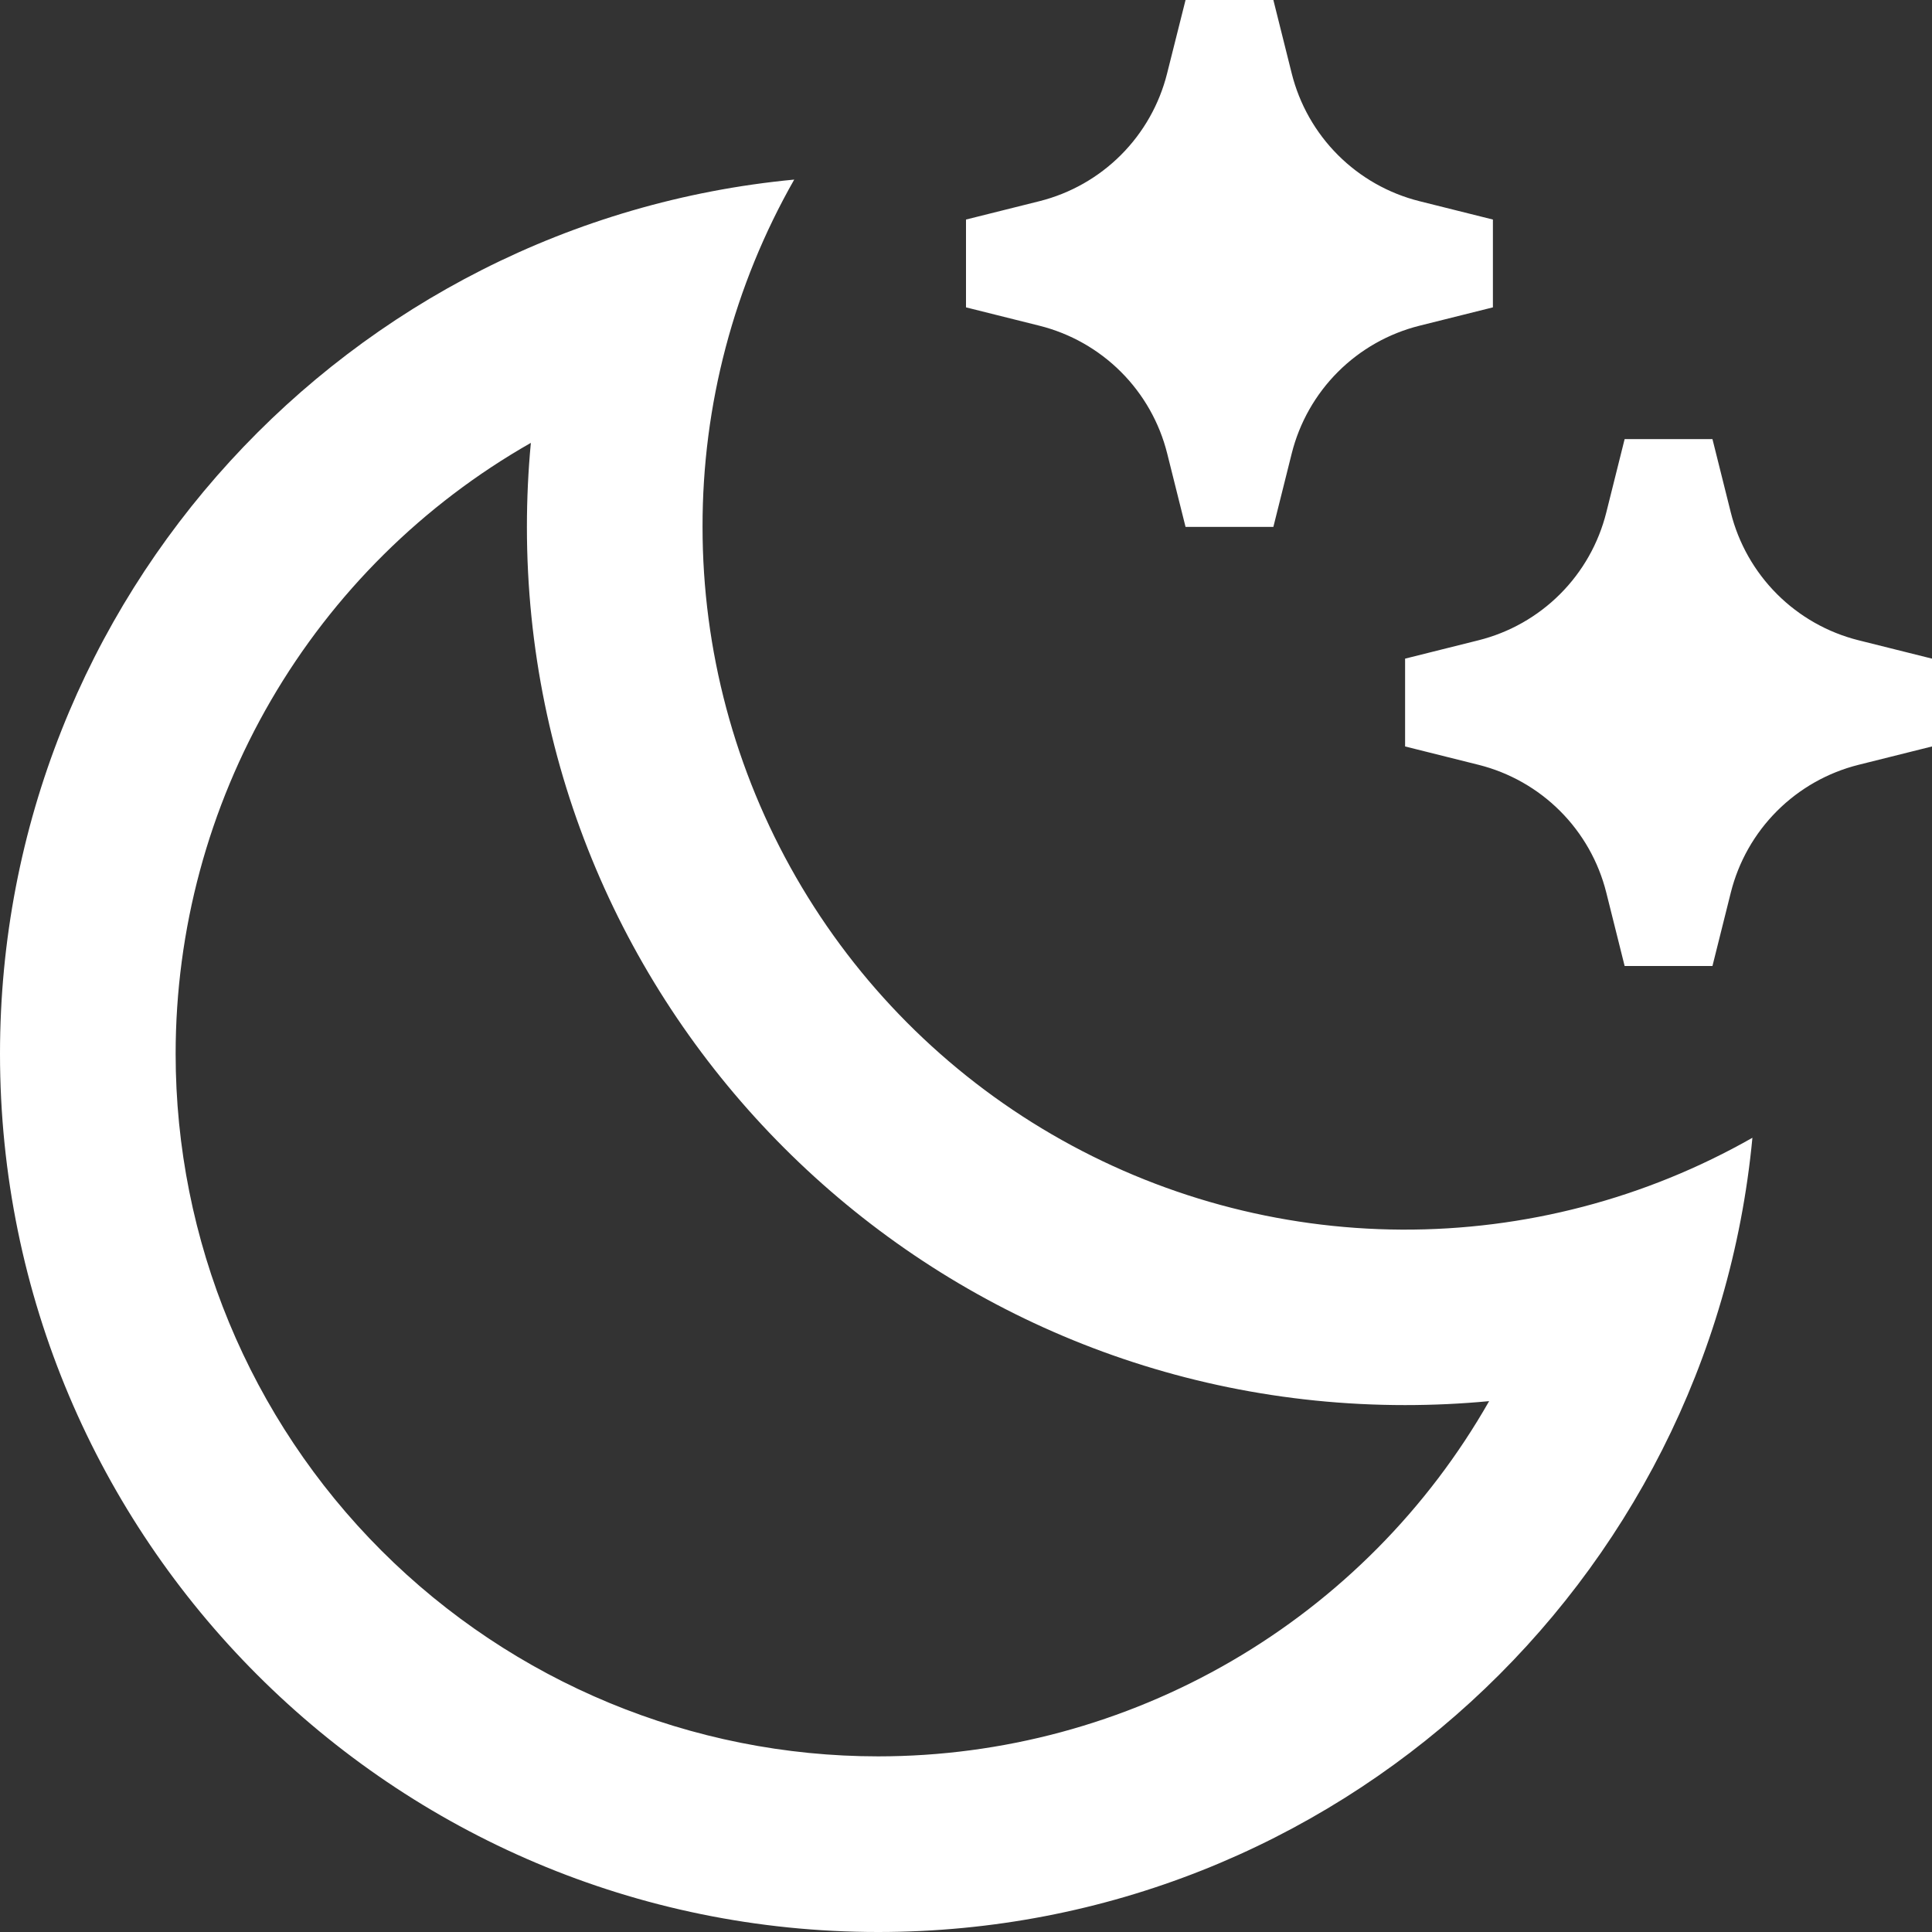 <svg width="416" height="416" viewBox="0 0 416 416" fill="none" xmlns="http://www.w3.org/2000/svg">
<rect x="0" y="0" width="416" height="416" fill="#333333" stroke="none"/>
<path d="M151.273 113.455C151.266 139.929 158.207 165.941 171.403 188.892C184.598 211.843 203.586 230.929 226.468 244.243C249.351 257.557 275.327 264.633 301.8 264.763C328.274 264.894 354.318 258.074 377.331 244.986C368.236 340.931 287.418 416 189.091 416C84.656 416 0 331.344 0 226.909C0 128.582 75.069 47.764 171.014 38.669C158.034 61.453 151.229 87.232 151.273 113.455ZM37.818 226.909C37.818 267.029 53.756 305.506 82.125 333.875C110.494 362.244 148.971 378.182 189.091 378.182C215.818 378.18 242.069 371.103 265.175 357.668C288.281 344.234 307.418 324.922 320.641 301.695C314.666 302.262 308.615 302.545 302.545 302.545C198.111 302.545 113.455 217.889 113.455 113.455C113.455 107.385 113.738 101.353 114.305 95.359C91.078 108.582 71.766 127.719 58.332 150.825C44.897 173.931 37.82 200.182 37.818 226.909ZM305.647 43.321L321.455 47.273V66.182L305.647 70.134C298.998 71.796 292.926 75.235 288.081 80.081C283.235 84.927 279.797 90.998 278.134 97.647L274.182 113.455H255.273L251.321 97.647C249.658 90.998 246.22 84.927 241.374 80.081C236.528 75.235 230.456 71.796 223.808 70.134L208 66.182V47.273L223.808 43.321C230.453 41.655 236.521 38.216 241.363 33.37C246.205 28.524 249.641 22.454 251.302 15.808L255.273 0H274.182L278.134 15.808C279.797 22.456 283.235 28.528 288.081 33.374C292.926 38.22 298.998 41.658 305.647 43.321ZM400.192 137.866L416 141.818V160.727L400.192 164.679C393.544 166.342 387.472 169.78 382.626 174.626C377.78 179.472 374.342 185.544 372.679 192.192L368.727 208H349.818L345.866 192.192C344.203 185.544 340.765 179.472 335.919 174.626C331.073 169.78 325.002 166.342 318.353 164.679L302.545 160.727V141.818L318.353 137.866C325.002 136.203 331.073 132.765 335.919 127.919C340.765 123.074 344.203 117.002 345.866 110.353L349.818 94.546H368.727L372.679 110.353C374.342 117.002 377.78 123.074 382.626 127.919C387.472 132.765 393.544 136.203 400.192 137.866Z" fill="white"/>
</svg>

